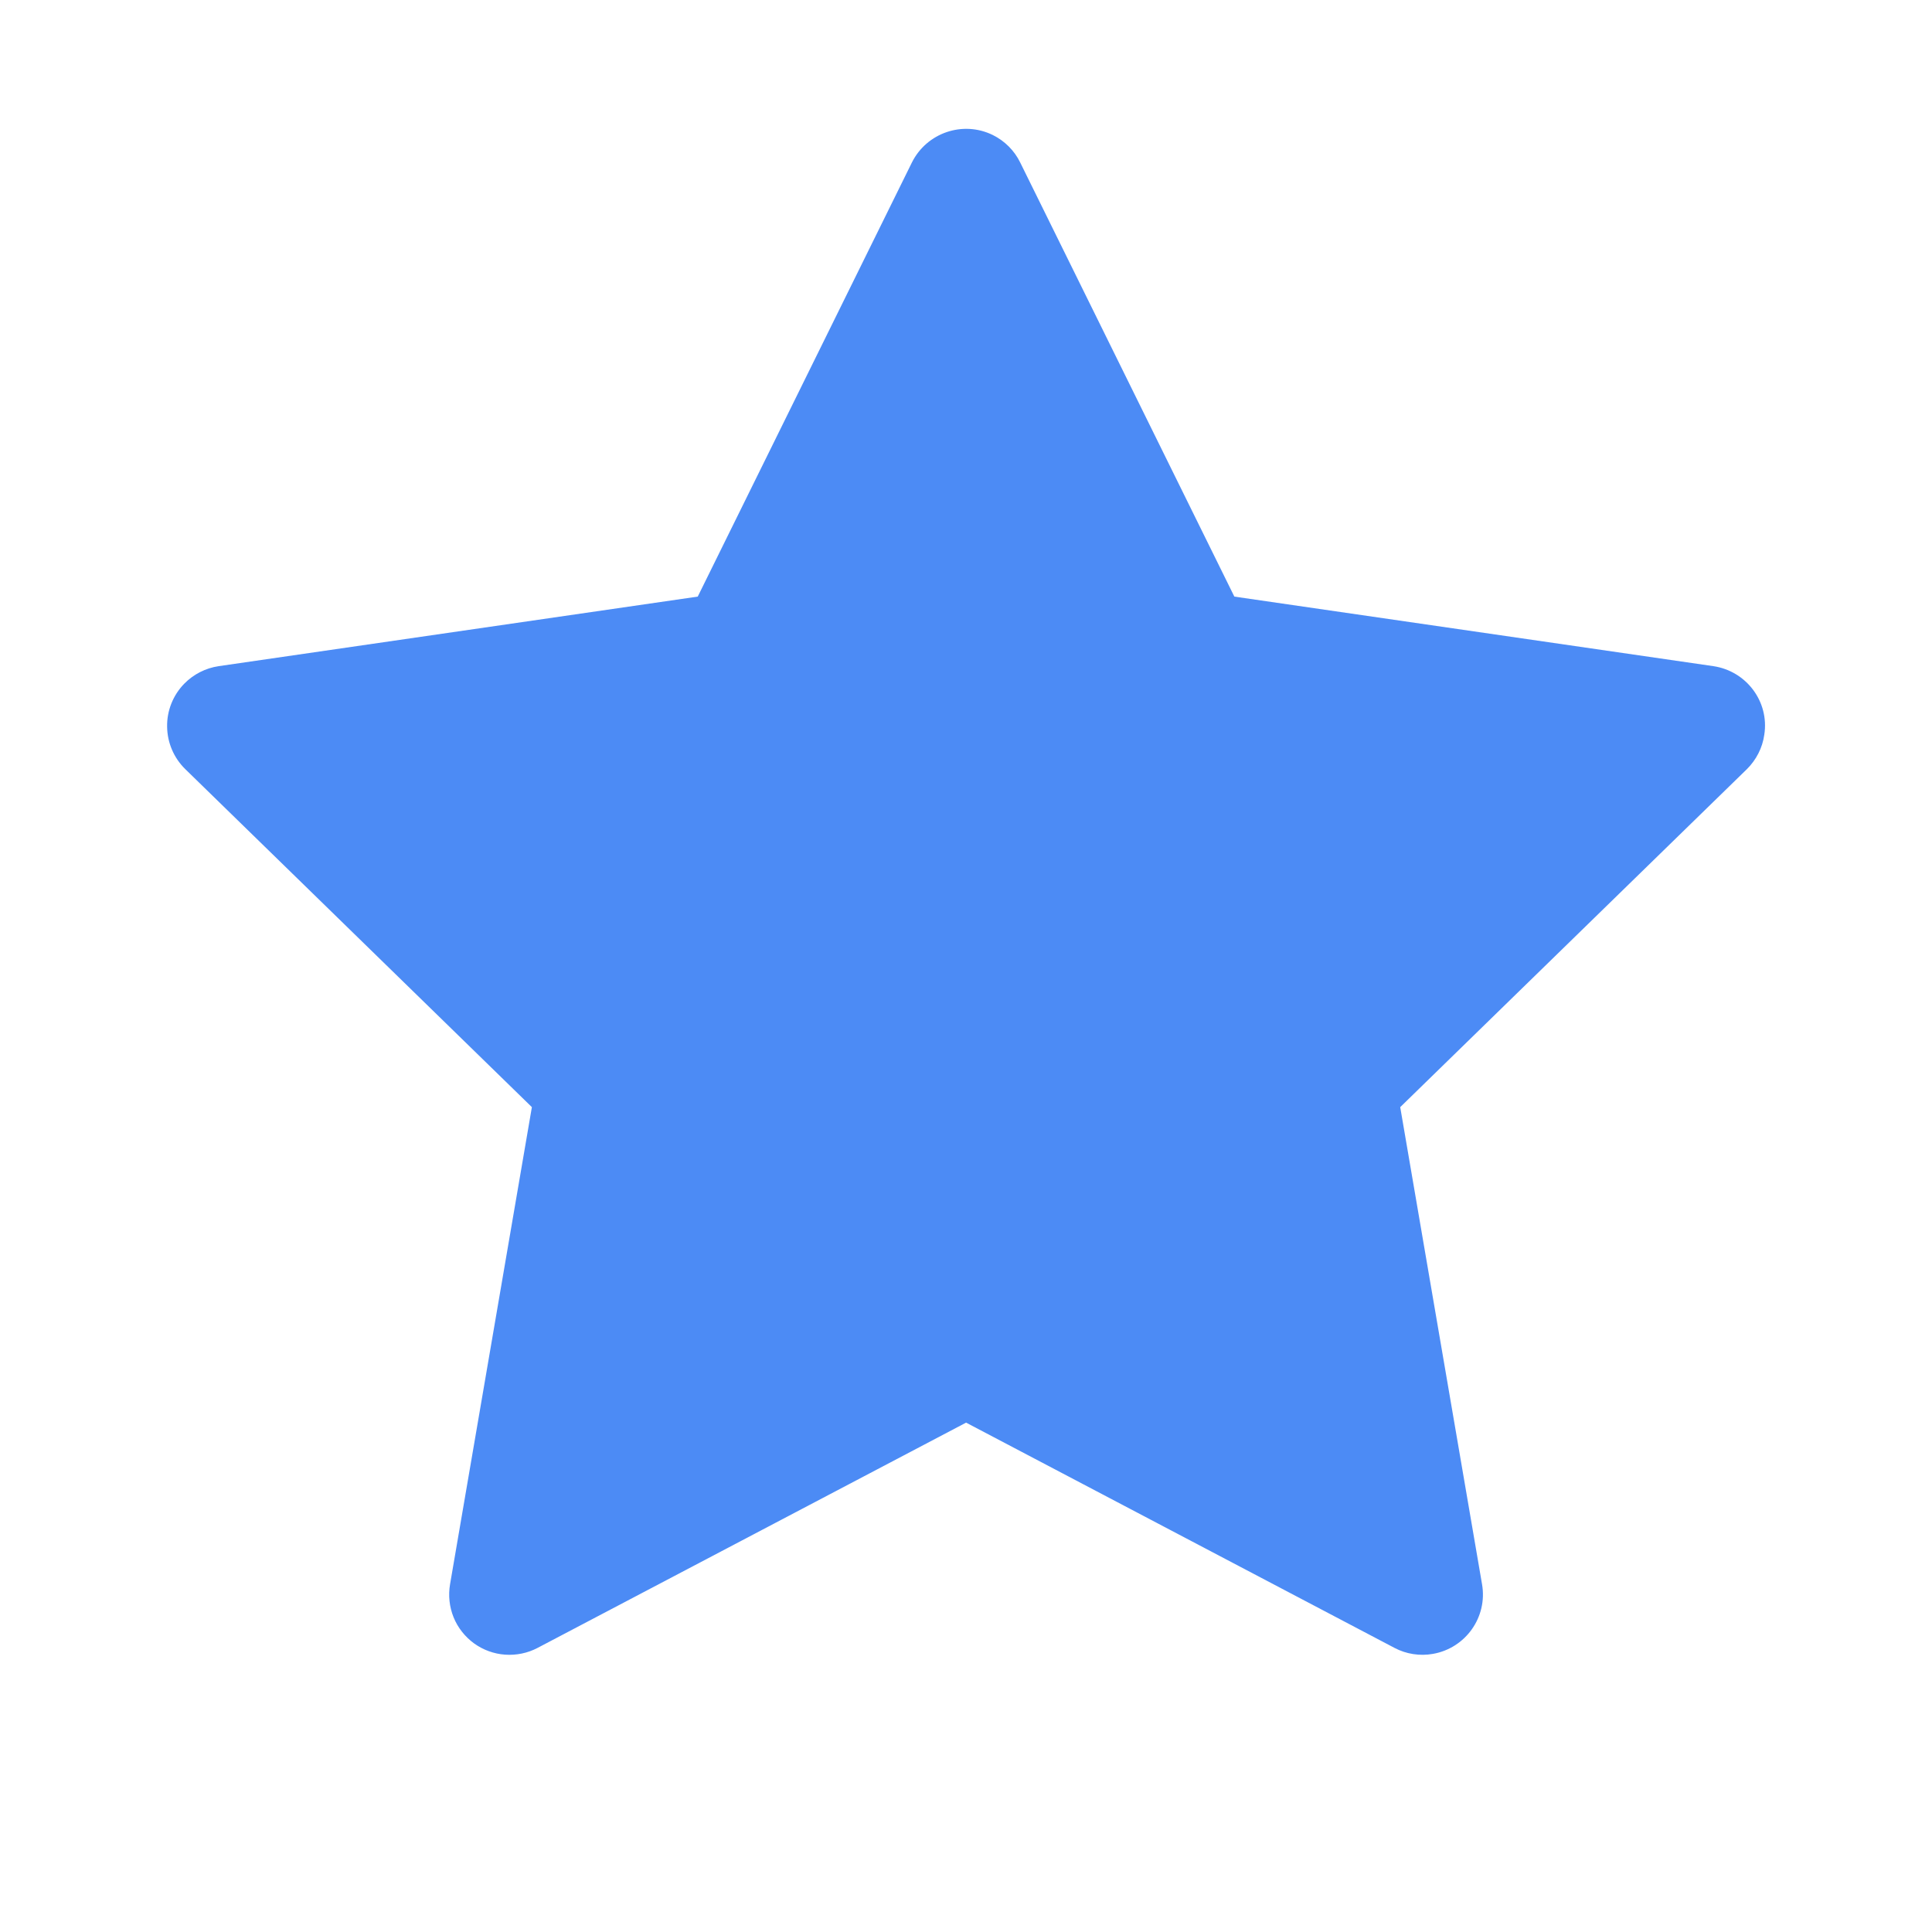 <svg width="20" height="20" viewBox="0 0 20 20" fill="none" xmlns="http://www.w3.org/2000/svg">
<g id="ant-design:star-filled">
<path id="Vector" d="M17.737 6.896L12.778 6.176L10.561 1.682C10.501 1.559 10.401 1.459 10.278 1.398C9.969 1.246 9.594 1.373 9.44 1.682L7.223 6.176L2.264 6.896C2.128 6.916 2.003 6.98 1.907 7.078C1.791 7.197 1.727 7.357 1.73 7.523C1.732 7.689 1.8 7.847 1.919 7.963L5.506 11.461L4.659 16.4C4.639 16.515 4.652 16.634 4.695 16.741C4.739 16.85 4.813 16.943 4.907 17.012C5.001 17.08 5.113 17.121 5.229 17.129C5.346 17.137 5.462 17.113 5.565 17.059L10.001 14.727L14.436 17.059C14.557 17.123 14.698 17.145 14.833 17.121C15.172 17.062 15.401 16.74 15.342 16.4L14.495 11.461L18.083 7.963C18.18 7.867 18.245 7.742 18.264 7.605C18.317 7.264 18.079 6.947 17.737 6.896Z" fill="#4C8BF5"/>
</g>
</svg>
